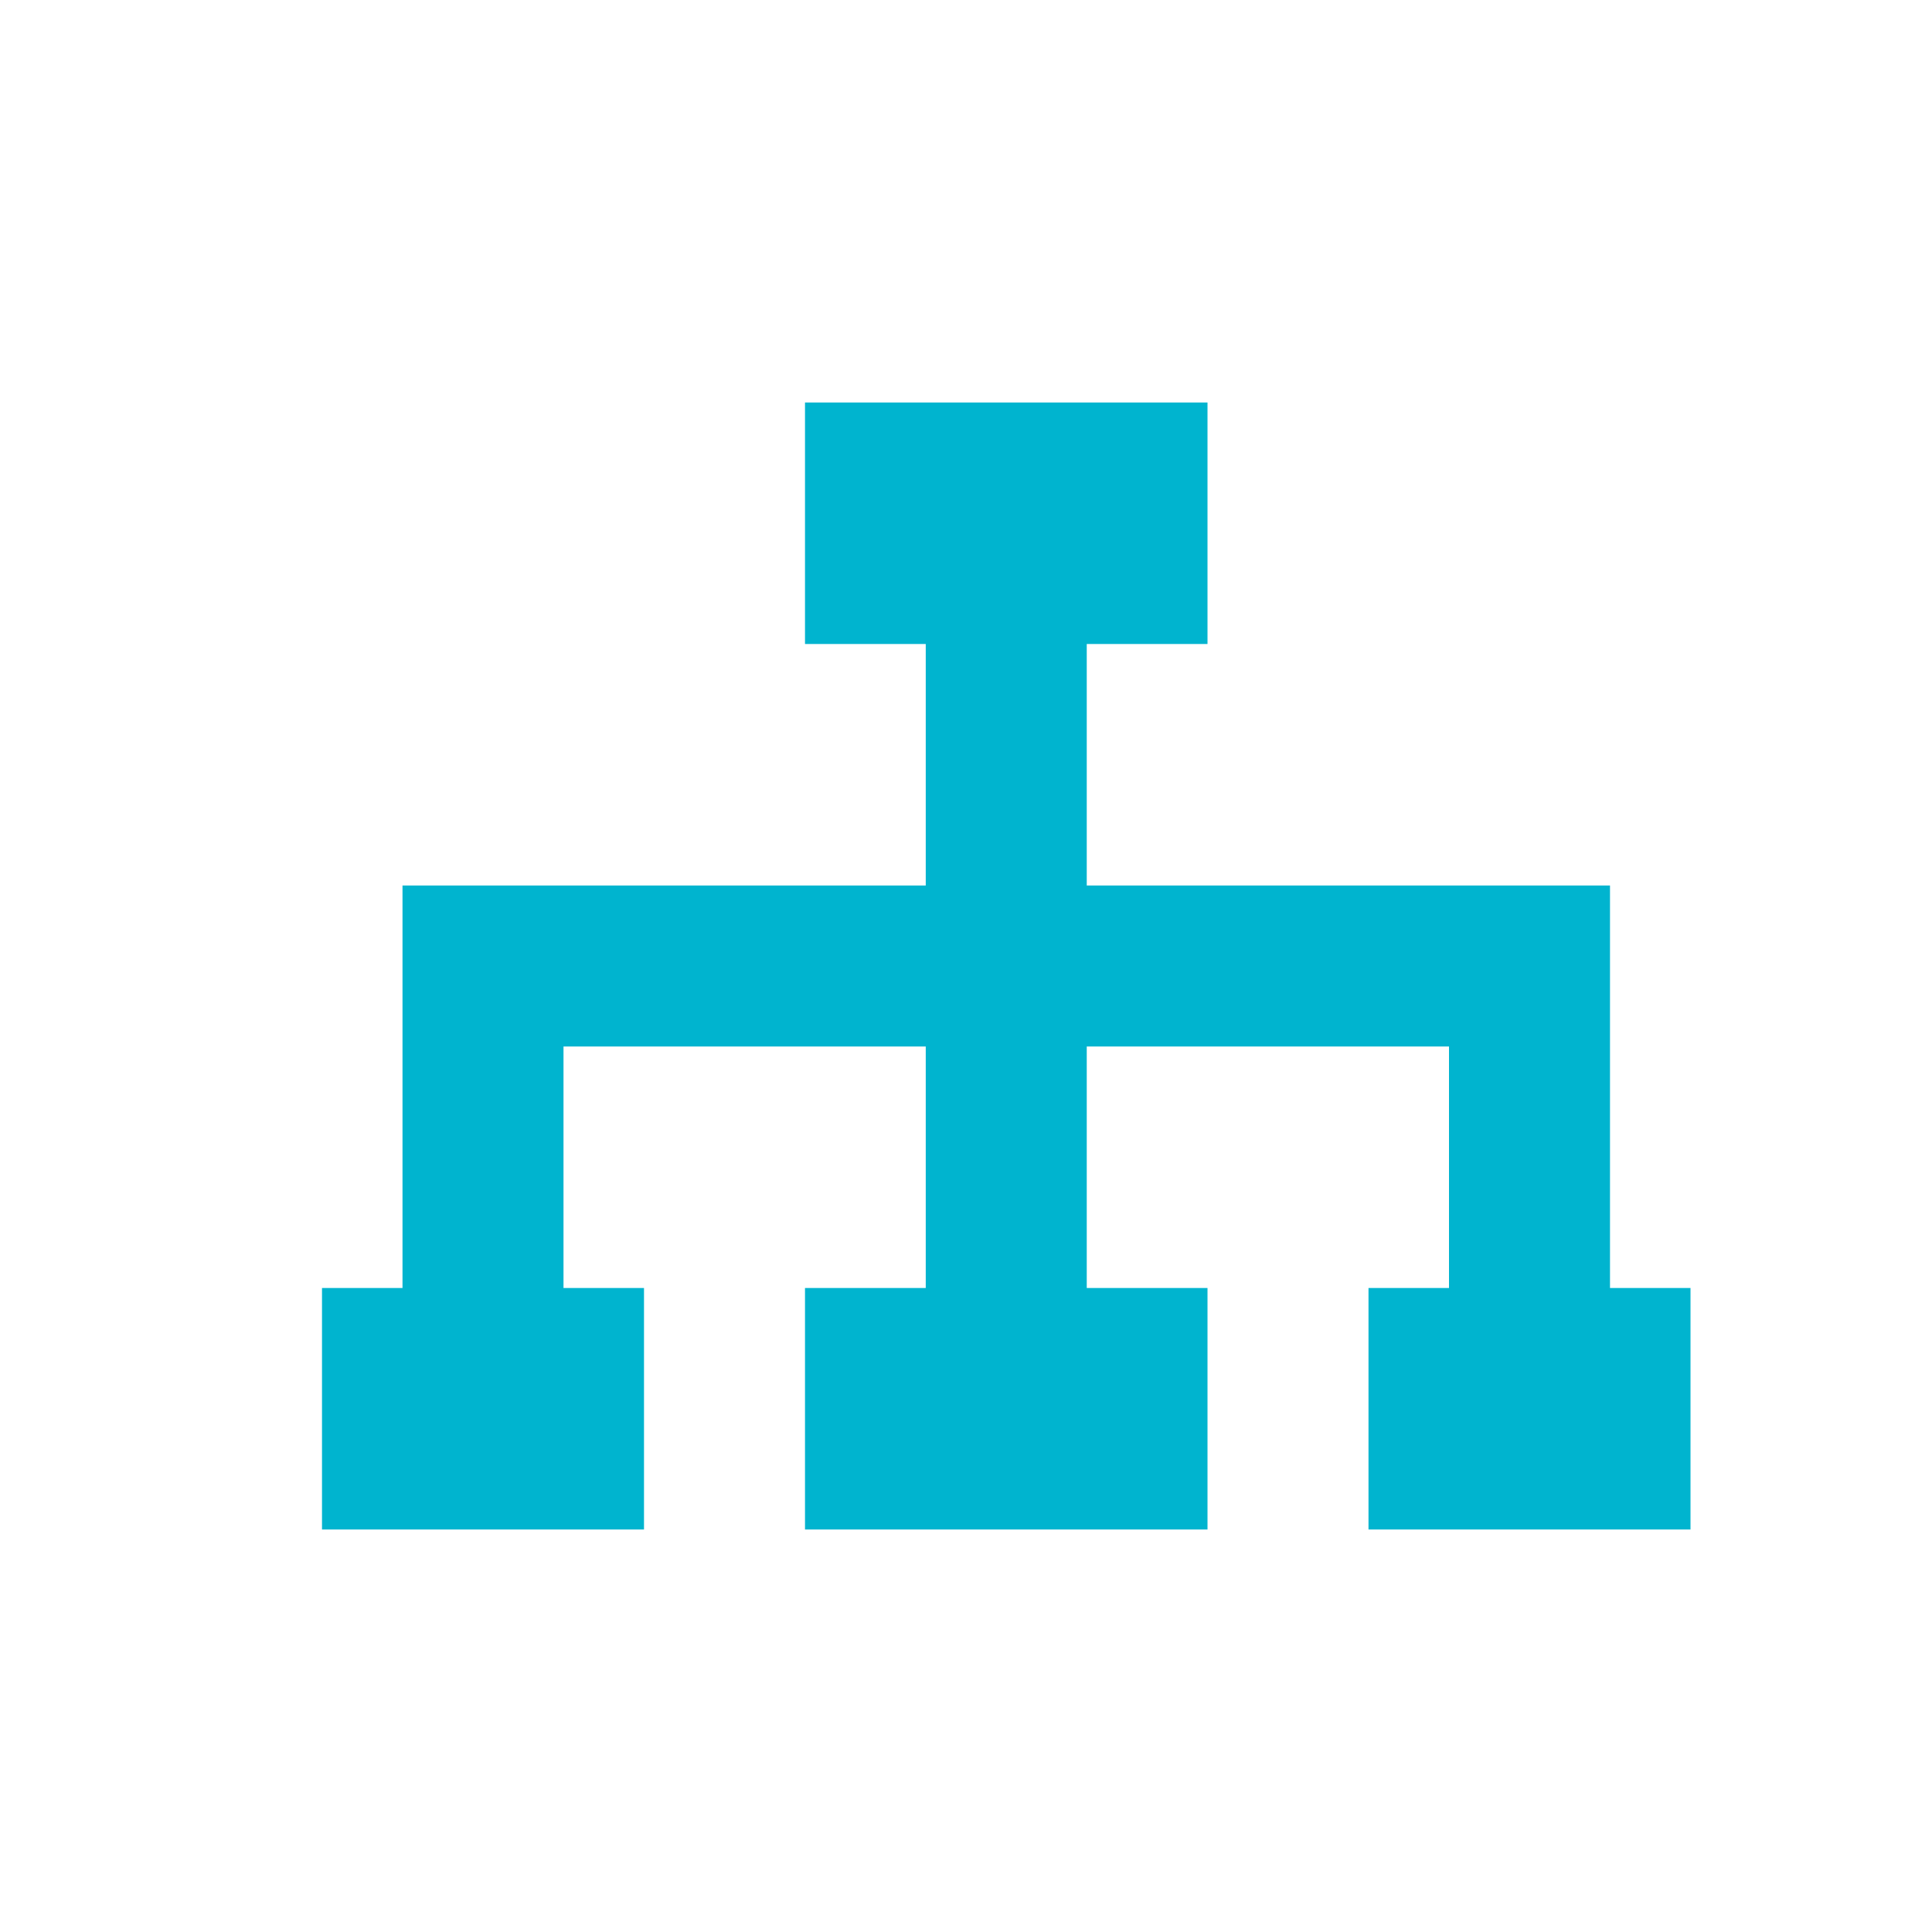 <?xml version="1.0" standalone="no"?><!DOCTYPE svg PUBLIC "-//W3C//DTD SVG 1.1//EN" "http://www.w3.org/Graphics/SVG/1.1/DTD/svg11.dtd"><svg t="1628511922015" class="icon" viewBox="0 0 1024 1024" version="1.1" xmlns="http://www.w3.org/2000/svg" p-id="2897" xmlns:xlink="http://www.w3.org/1999/xlink" width="200" height="200"><defs><style type="text/css"></style></defs><path d="M576 682.667H640v128h-213.333v-128h64v-128H298.667v128h42.667v128H170.667v-128h42.667v-213.333h277.333V341.333H426.667V213.333h213.333v128h-64v128H853.333v213.333h42.667v128h-170.667v-128h42.667v-128h-192v128z" fill="#00B4CF" p-id="2898"></path></svg>